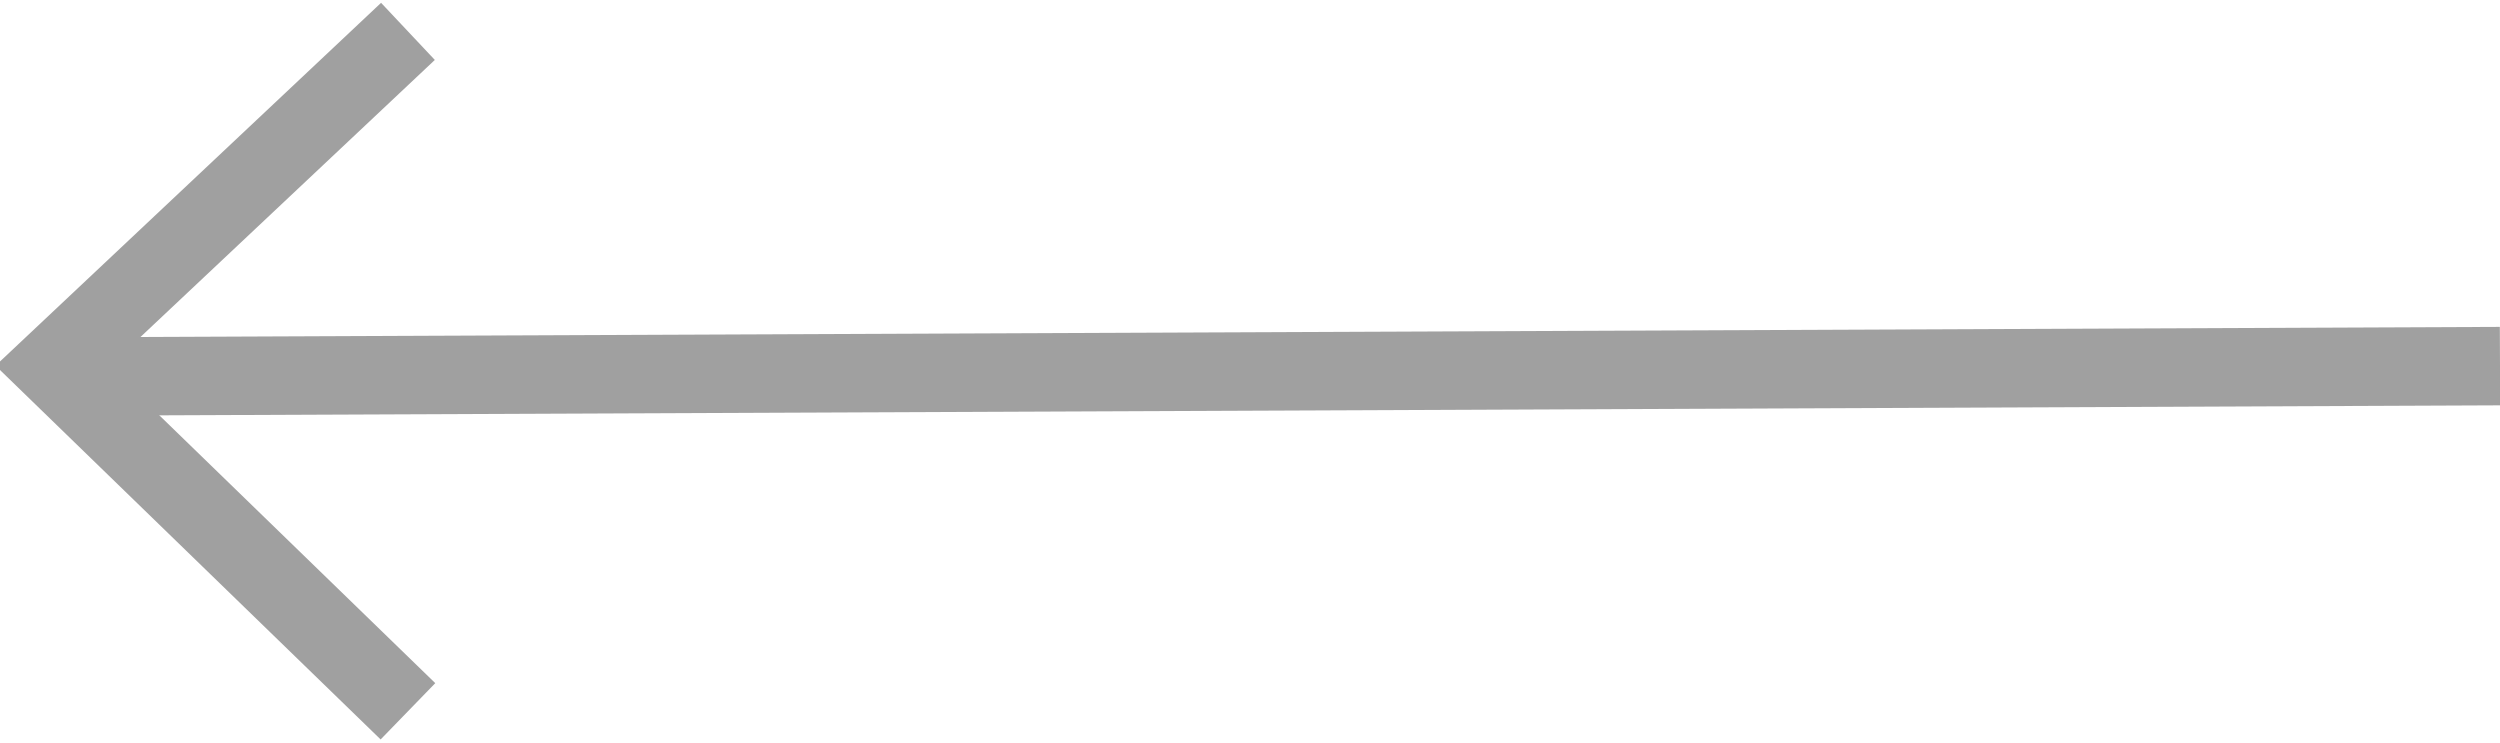 <?xml version="1.0" encoding="utf-8"?>
<!-- Generator: Adobe Illustrator 18.0.0, SVG Export Plug-In . SVG Version: 6.00 Build 0)  -->
<!DOCTYPE svg PUBLIC "-//W3C//DTD SVG 1.1//EN" "http://www.w3.org/Graphics/SVG/1.1/DTD/svg11.dtd">
<svg version="1.1" id="Layer_1" xmlns="http://www.w3.org/2000/svg" xmlns:xlink="http://www.w3.org/1999/xlink" x="0px" y="0px"
	 viewBox="0 0 23.9 7.1" enable-background="new 0 0 23.9 7.1" xml:space="preserve">
<line fill="none" stroke="#A0A0A0" stroke-width="0.75" stroke-miterlimit="10" x1="0.5" y1="3.6" x2="23.9" y2="3.5"/>
<polyline fill="none" stroke="#A0A0A0" stroke-width="0.75" stroke-miterlimit="10" points="3.9,0.3 0.5,3.5 3.9,6.8 "/>
</svg>
